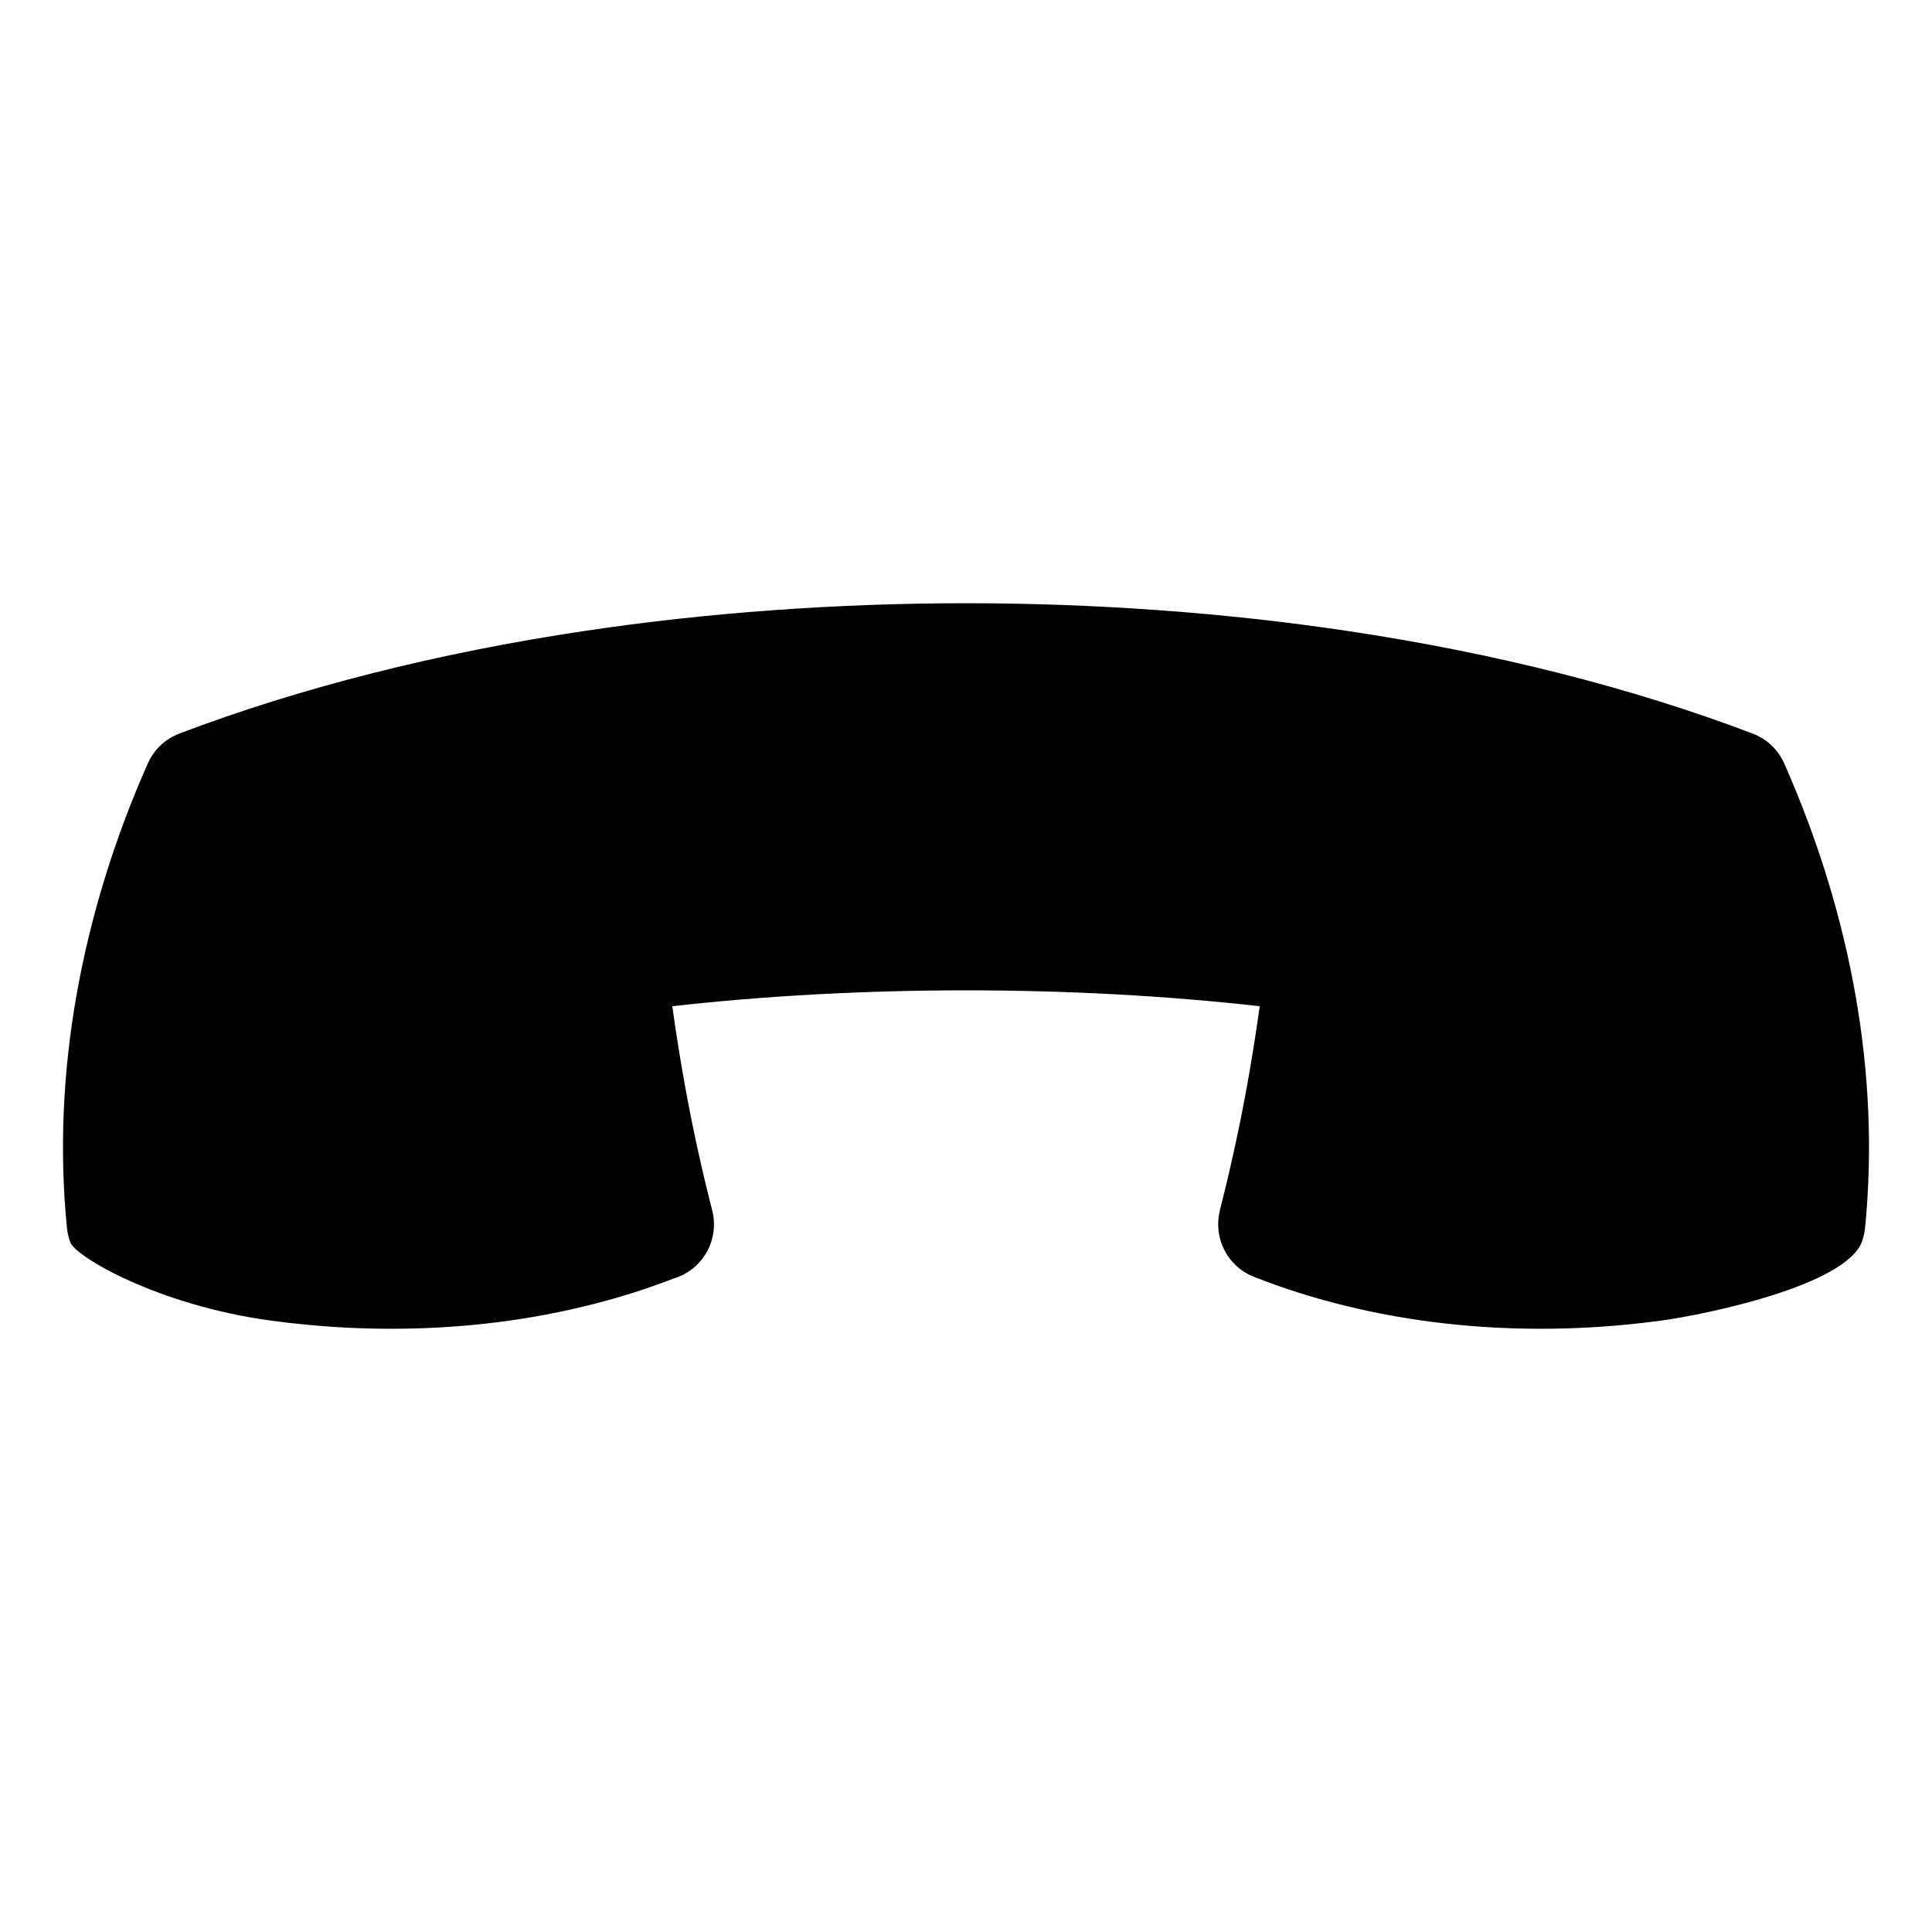<svg id="Layer_1" enable-background="new 0 0 512 512" height="512" viewBox="0 0 512 512" width="512" xmlns="http://www.w3.org/2000/svg"><path clip-rule="evenodd" d="m178.161 266.658c1.024 7.322 2.146 14.346 3.361 21.06 2.003 11.068 4.423 22.129 7.228 33.089 1.977 7.783-2.546 15.691-10.156 17.99-3.884 1.489-7.427 2.734-10.649 3.752-35.621 11.263-70.35 10.953-96.335 7.402-29.741-4.064-51.465-16.869-52.931-20.642-.501-1.295-.808-2.617-.937-3.935l-.005.001c-2.026-20.44-1.058-41.12 2.503-61.438 3.686-21.033 10.139-41.784 18.913-61.575 1.677-3.81 4.752-6.569 8.358-7.942l-.002-.005c15.823-6.024 32.938-11.388 51.133-15.993 17.803-4.507 36.621-8.274 56.254-11.21 16.047-2.4 32.697-4.247 49.84-5.49 16.883-1.224 34.011-1.86 51.264-1.86 17.254 0 34.381.636 51.265 1.86 17.143 1.243 33.793 3.09 49.84 5.49 19.633 2.936 38.451 6.704 56.254 11.21 18.195 4.606 35.309 9.969 51.133 15.993 4 1.523 6.966 4.578 8.486 8.242 8.707 19.702 15.115 40.352 18.782 61.28 3.561 20.318 4.529 40.998 2.503 61.438-.12 1.221-.385 2.392-.775 3.5l.016.006-.007.019c-4.2 11.908-42.114 19.549-53.101 21.05-25.982 3.55-60.708 3.862-96.327-7.397-3.512-1.11-7.404-2.488-11.702-4.158-7.116-2.751-10.917-10.365-9.075-17.578l-.04-.01c2.805-10.96 5.226-22.021 7.229-33.089 1.215-6.714 2.337-13.738 3.361-21.06-24.956-2.804-51.331-4.206-77.839-4.206s-52.886 1.402-77.842 4.206z" fill-rule="evenodd"/></svg>
